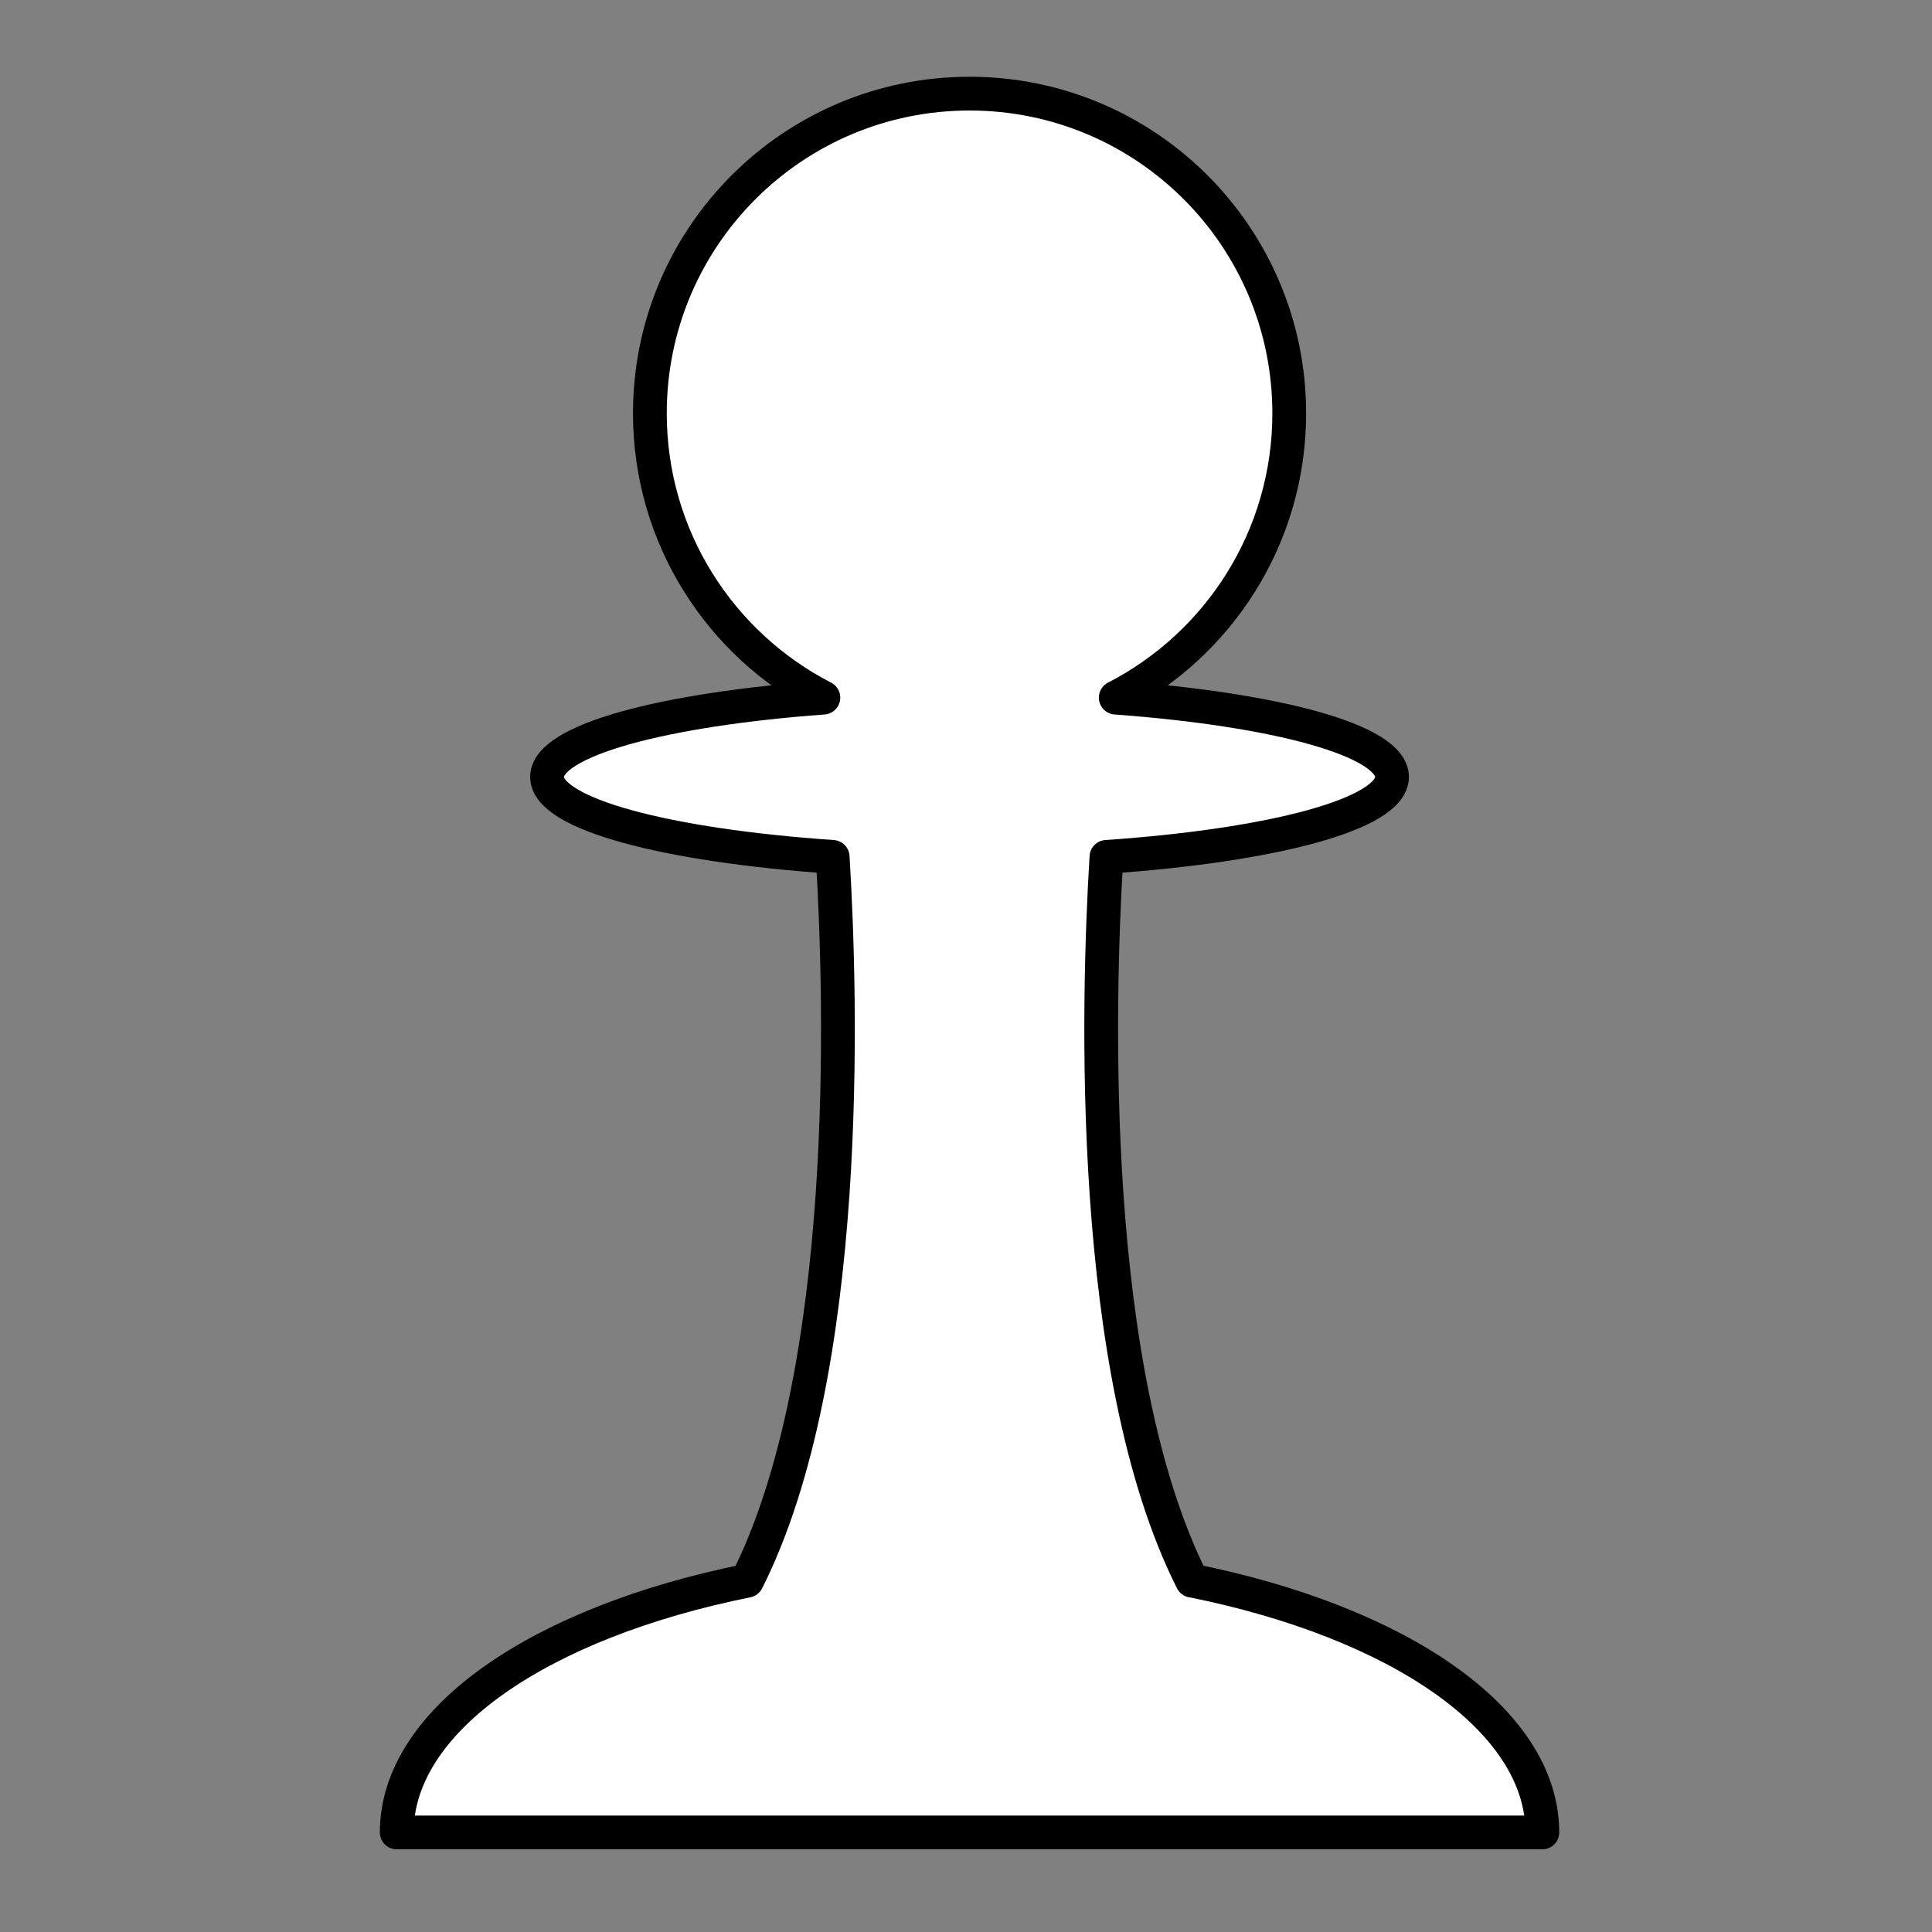<?xml version="1.0" encoding="utf-8"?>
<!-- Generator: Adobe Illustrator 24.3.0, SVG Export Plug-In . SVG Version: 6.00 Build 0)  -->
<svg version="1.1" id="Слой_1" xmlns="http://www.w3.org/2000/svg" xmlns:xlink="http://www.w3.org/1999/xlink" x="0px" y="0px"
	 viewBox="0 0 200 200" enable-background="new 0 0 200 200" xml:space="preserve">
<rect x="0" y="0" width="200" height="200" fill="#808080" stroke="none"/>
<path fill="#FFFFFF" stroke="#000000" stroke-width="3.495" stroke-linejoin="round" d="M123.404,163.638
	c-10.873-21.588-9.775-60.039-8.866-74.934c17.197-1.179,29.564-4.437,29.564-8.275c0-3.767-11.904-6.978-28.602-8.209
	c10.664-5.495,17.961-16.607,17.961-29.431c0-18.278-14.812-33.096-33.093-33.096c-18.281,0-33.093,14.818-33.093,33.096
	c0,12.823,7.294,23.936,17.961,29.431c-16.695,1.23-28.605,4.441-28.605,8.209c0,3.838,12.374,7.096,29.567,8.275
	c0.912,14.896,2.01,53.347-8.863,74.934c-21.311,4.284-36.265,14.339-36.265,26.055h118.593c0-11.714-14.933-21.776-36.245-26.067
	L123.404,163.638z"/>
</svg>
